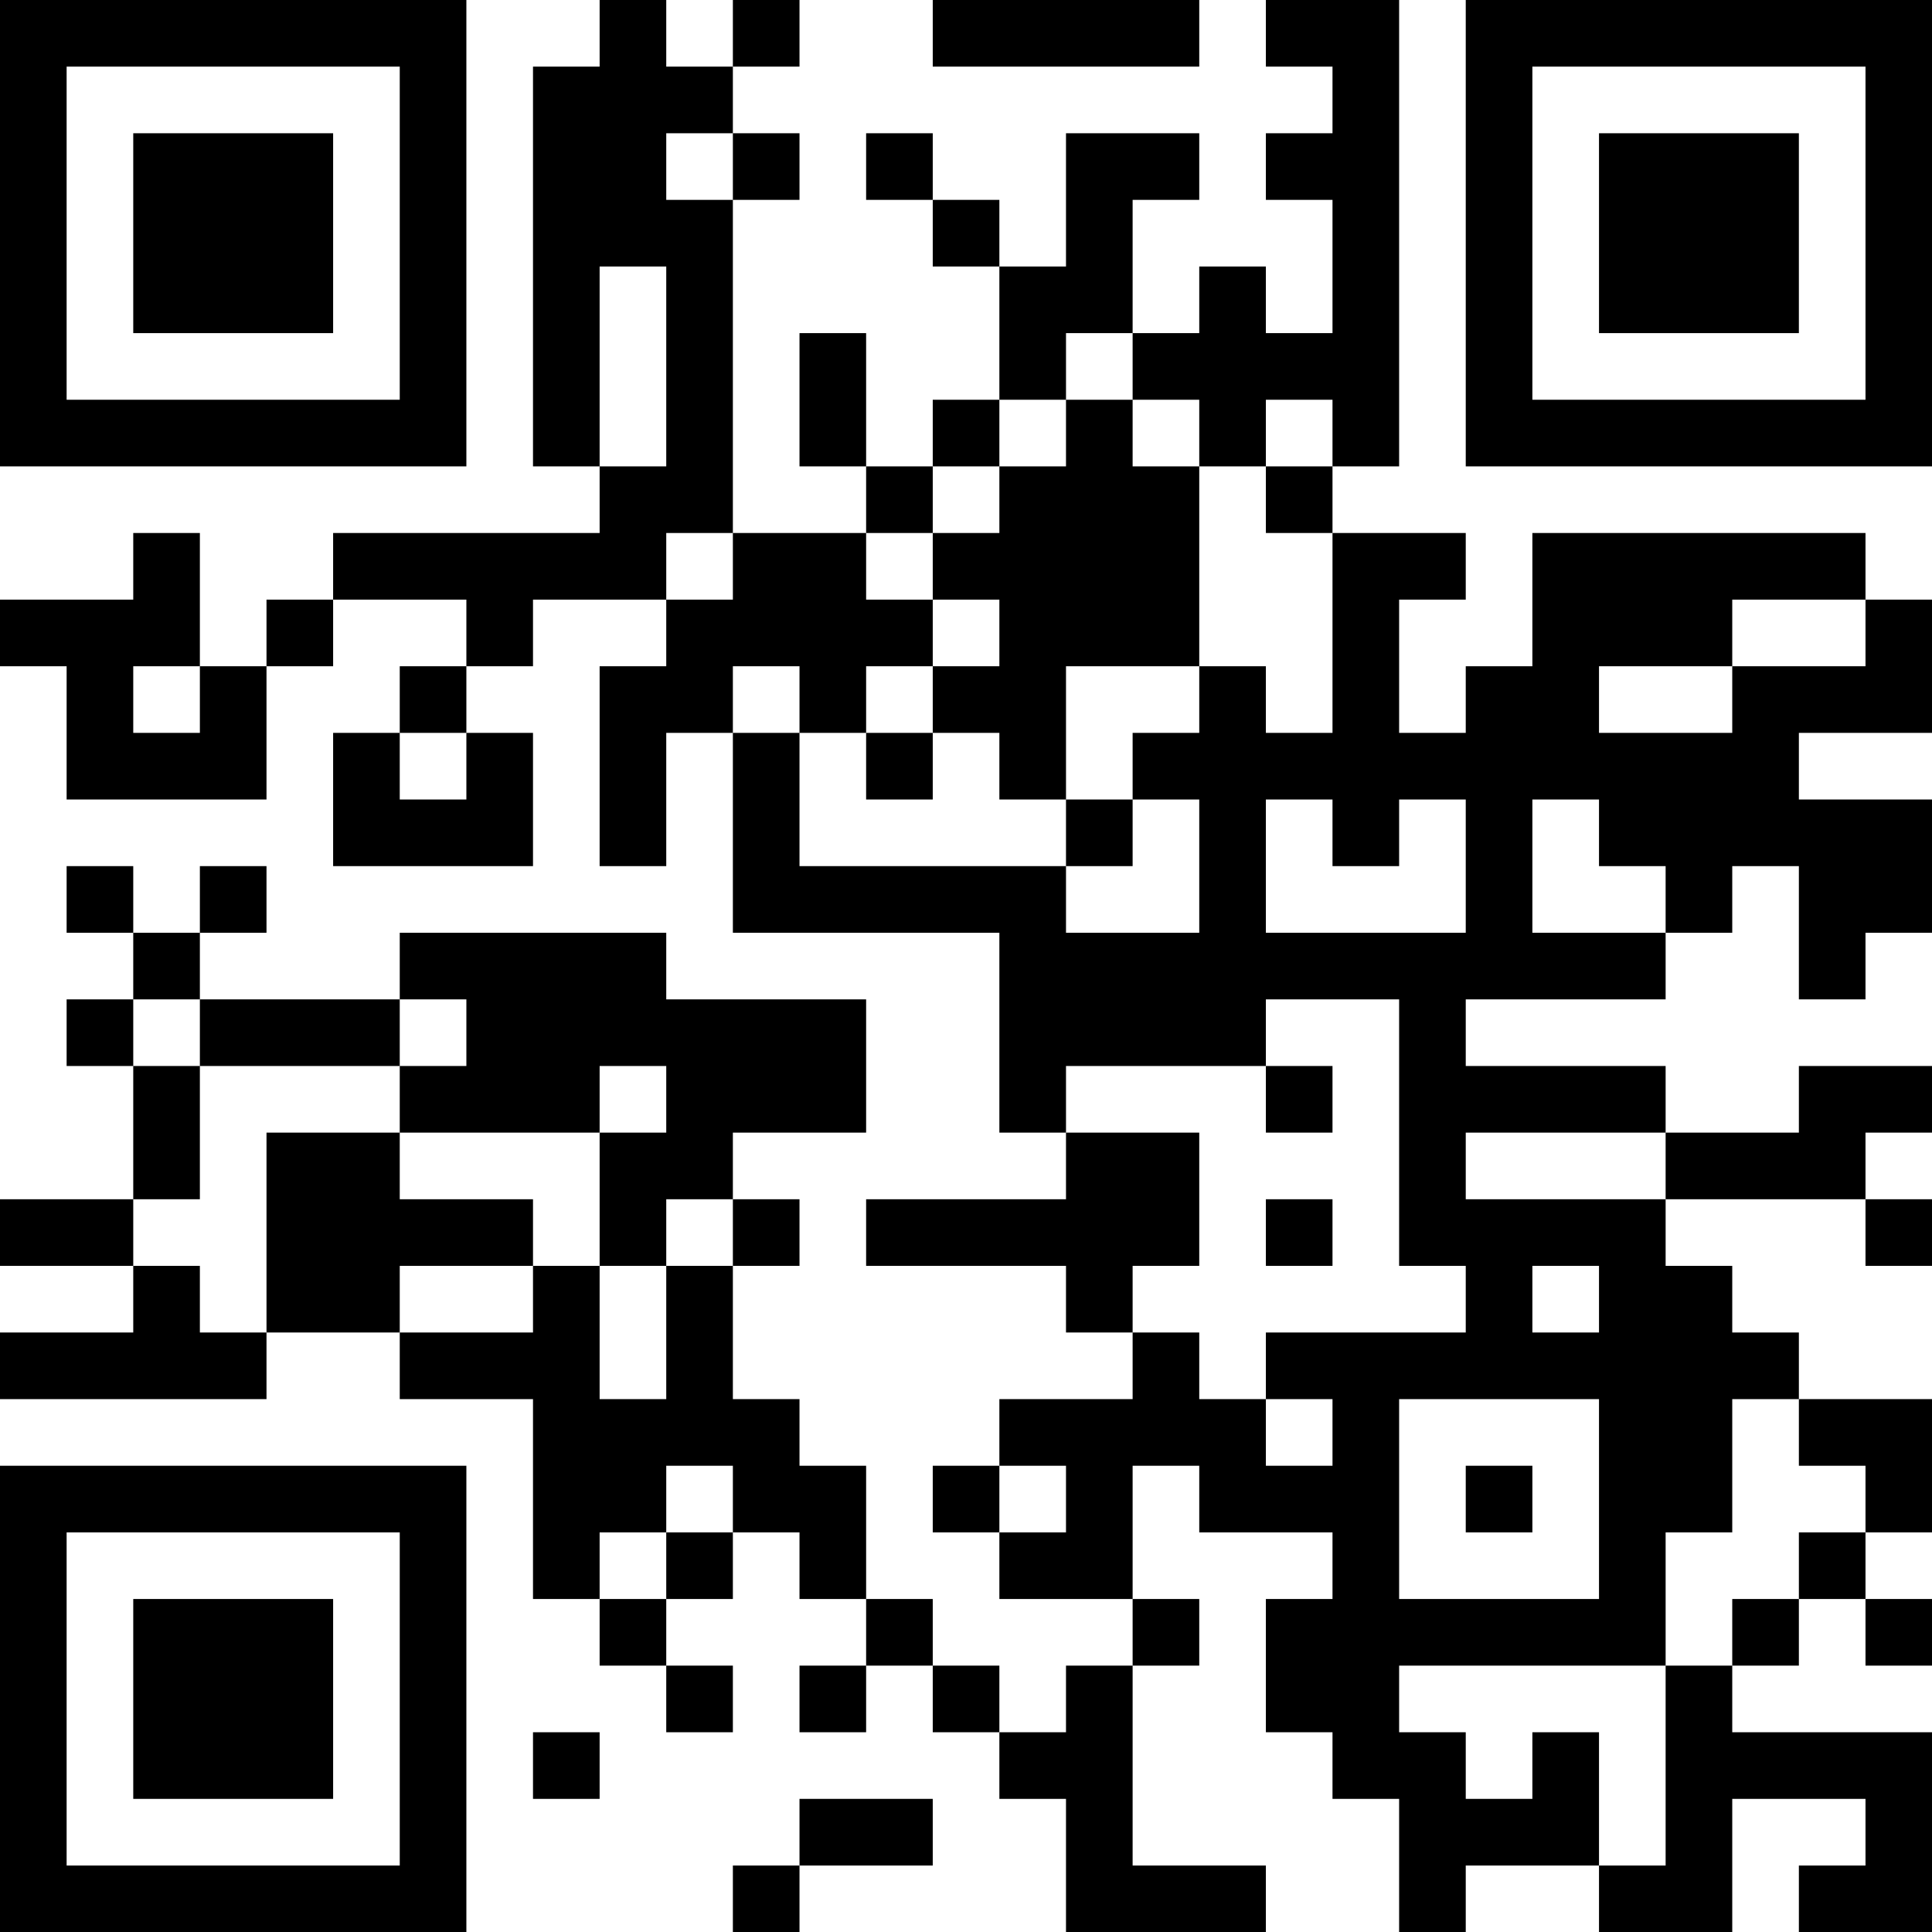 <?xml version="1.0" encoding="UTF-8"?>
<svg xmlns="http://www.w3.org/2000/svg" version="1.1" width="200" height="200" viewBox="0 0 200 200"><rect x="0" y="0" width="200" height="200" fill="#ffffff"/><g transform="scale(6.897)"><g transform="translate(0,0)"><path fill-rule="evenodd" d="M9 0L9 1L8 1L8 7L9 7L9 8L5 8L5 9L4 9L4 10L3 10L3 8L2 8L2 9L0 9L0 10L1 10L1 12L4 12L4 10L5 10L5 9L7 9L7 10L6 10L6 11L5 11L5 13L8 13L8 11L7 11L7 10L8 10L8 9L10 9L10 10L9 10L9 13L10 13L10 11L11 11L11 14L15 14L15 17L16 17L16 18L13 18L13 19L16 19L16 20L17 20L17 21L15 21L15 22L14 22L14 23L15 23L15 24L17 24L17 25L16 25L16 26L15 26L15 25L14 25L14 24L13 24L13 22L12 22L12 21L11 21L11 19L12 19L12 18L11 18L11 17L13 17L13 15L10 15L10 14L6 14L6 15L3 15L3 14L4 14L4 13L3 13L3 14L2 14L2 13L1 13L1 14L2 14L2 15L1 15L1 16L2 16L2 18L0 18L0 19L2 19L2 20L0 20L0 21L4 21L4 20L6 20L6 21L8 21L8 24L9 24L9 25L10 25L10 26L11 26L11 25L10 25L10 24L11 24L11 23L12 23L12 24L13 24L13 25L12 25L12 26L13 26L13 25L14 25L14 26L15 26L15 27L16 27L16 29L19 29L19 28L17 28L17 25L18 25L18 24L17 24L17 22L18 22L18 23L20 23L20 24L19 24L19 26L20 26L20 27L21 27L21 29L22 29L22 28L24 28L24 29L26 29L26 27L28 27L28 28L27 28L27 29L29 29L29 26L26 26L26 25L27 25L27 24L28 24L28 25L29 25L29 24L28 24L28 23L29 23L29 21L27 21L27 20L26 20L26 19L25 19L25 18L28 18L28 19L29 19L29 18L28 18L28 17L29 17L29 16L27 16L27 17L25 17L25 16L22 16L22 15L25 15L25 14L26 14L26 13L27 13L27 15L28 15L28 14L29 14L29 12L27 12L27 11L29 11L29 9L28 9L28 8L23 8L23 10L22 10L22 11L21 11L21 9L22 9L22 8L20 8L20 7L21 7L21 0L19 0L19 1L20 1L20 2L19 2L19 3L20 3L20 5L19 5L19 4L18 4L18 5L17 5L17 3L18 3L18 2L16 2L16 4L15 4L15 3L14 3L14 2L13 2L13 3L14 3L14 4L15 4L15 6L14 6L14 7L13 7L13 5L12 5L12 7L13 7L13 8L11 8L11 3L12 3L12 2L11 2L11 1L12 1L12 0L11 0L11 1L10 1L10 0ZM14 0L14 1L18 1L18 0ZM10 2L10 3L11 3L11 2ZM9 4L9 7L10 7L10 4ZM16 5L16 6L15 6L15 7L14 7L14 8L13 8L13 9L14 9L14 10L13 10L13 11L12 11L12 10L11 10L11 11L12 11L12 13L16 13L16 14L18 14L18 12L17 12L17 11L18 11L18 10L19 10L19 11L20 11L20 8L19 8L19 7L20 7L20 6L19 6L19 7L18 7L18 6L17 6L17 5ZM16 6L16 7L15 7L15 8L14 8L14 9L15 9L15 10L14 10L14 11L13 11L13 12L14 12L14 11L15 11L15 12L16 12L16 13L17 13L17 12L16 12L16 10L18 10L18 7L17 7L17 6ZM10 8L10 9L11 9L11 8ZM26 9L26 10L24 10L24 11L26 11L26 10L28 10L28 9ZM2 10L2 11L3 11L3 10ZM6 11L6 12L7 12L7 11ZM19 12L19 14L22 14L22 12L21 12L21 13L20 13L20 12ZM23 12L23 14L25 14L25 13L24 13L24 12ZM2 15L2 16L3 16L3 18L2 18L2 19L3 19L3 20L4 20L4 17L6 17L6 18L8 18L8 19L6 19L6 20L8 20L8 19L9 19L9 21L10 21L10 19L11 19L11 18L10 18L10 19L9 19L9 17L10 17L10 16L9 16L9 17L6 17L6 16L7 16L7 15L6 15L6 16L3 16L3 15ZM19 15L19 16L16 16L16 17L18 17L18 19L17 19L17 20L18 20L18 21L19 21L19 22L20 22L20 21L19 21L19 20L22 20L22 19L21 19L21 15ZM19 16L19 17L20 17L20 16ZM22 17L22 18L25 18L25 17ZM19 18L19 19L20 19L20 18ZM23 19L23 20L24 20L24 19ZM21 21L21 24L24 24L24 21ZM26 21L26 23L25 23L25 25L21 25L21 26L22 26L22 27L23 27L23 26L24 26L24 28L25 28L25 25L26 25L26 24L27 24L27 23L28 23L28 22L27 22L27 21ZM10 22L10 23L9 23L9 24L10 24L10 23L11 23L11 22ZM15 22L15 23L16 23L16 22ZM22 22L22 23L23 23L23 22ZM8 26L8 27L9 27L9 26ZM12 27L12 28L11 28L11 29L12 29L12 28L14 28L14 27ZM0 0L0 7L7 7L7 0ZM1 1L1 6L6 6L6 1ZM2 2L2 5L5 5L5 2ZM22 0L22 7L29 7L29 0ZM23 1L23 6L28 6L28 1ZM24 2L24 5L27 5L27 2ZM0 22L0 29L7 29L7 22ZM1 23L1 28L6 28L6 23ZM2 24L2 27L5 27L5 24Z" fill="#000000"/></g></g></svg>
